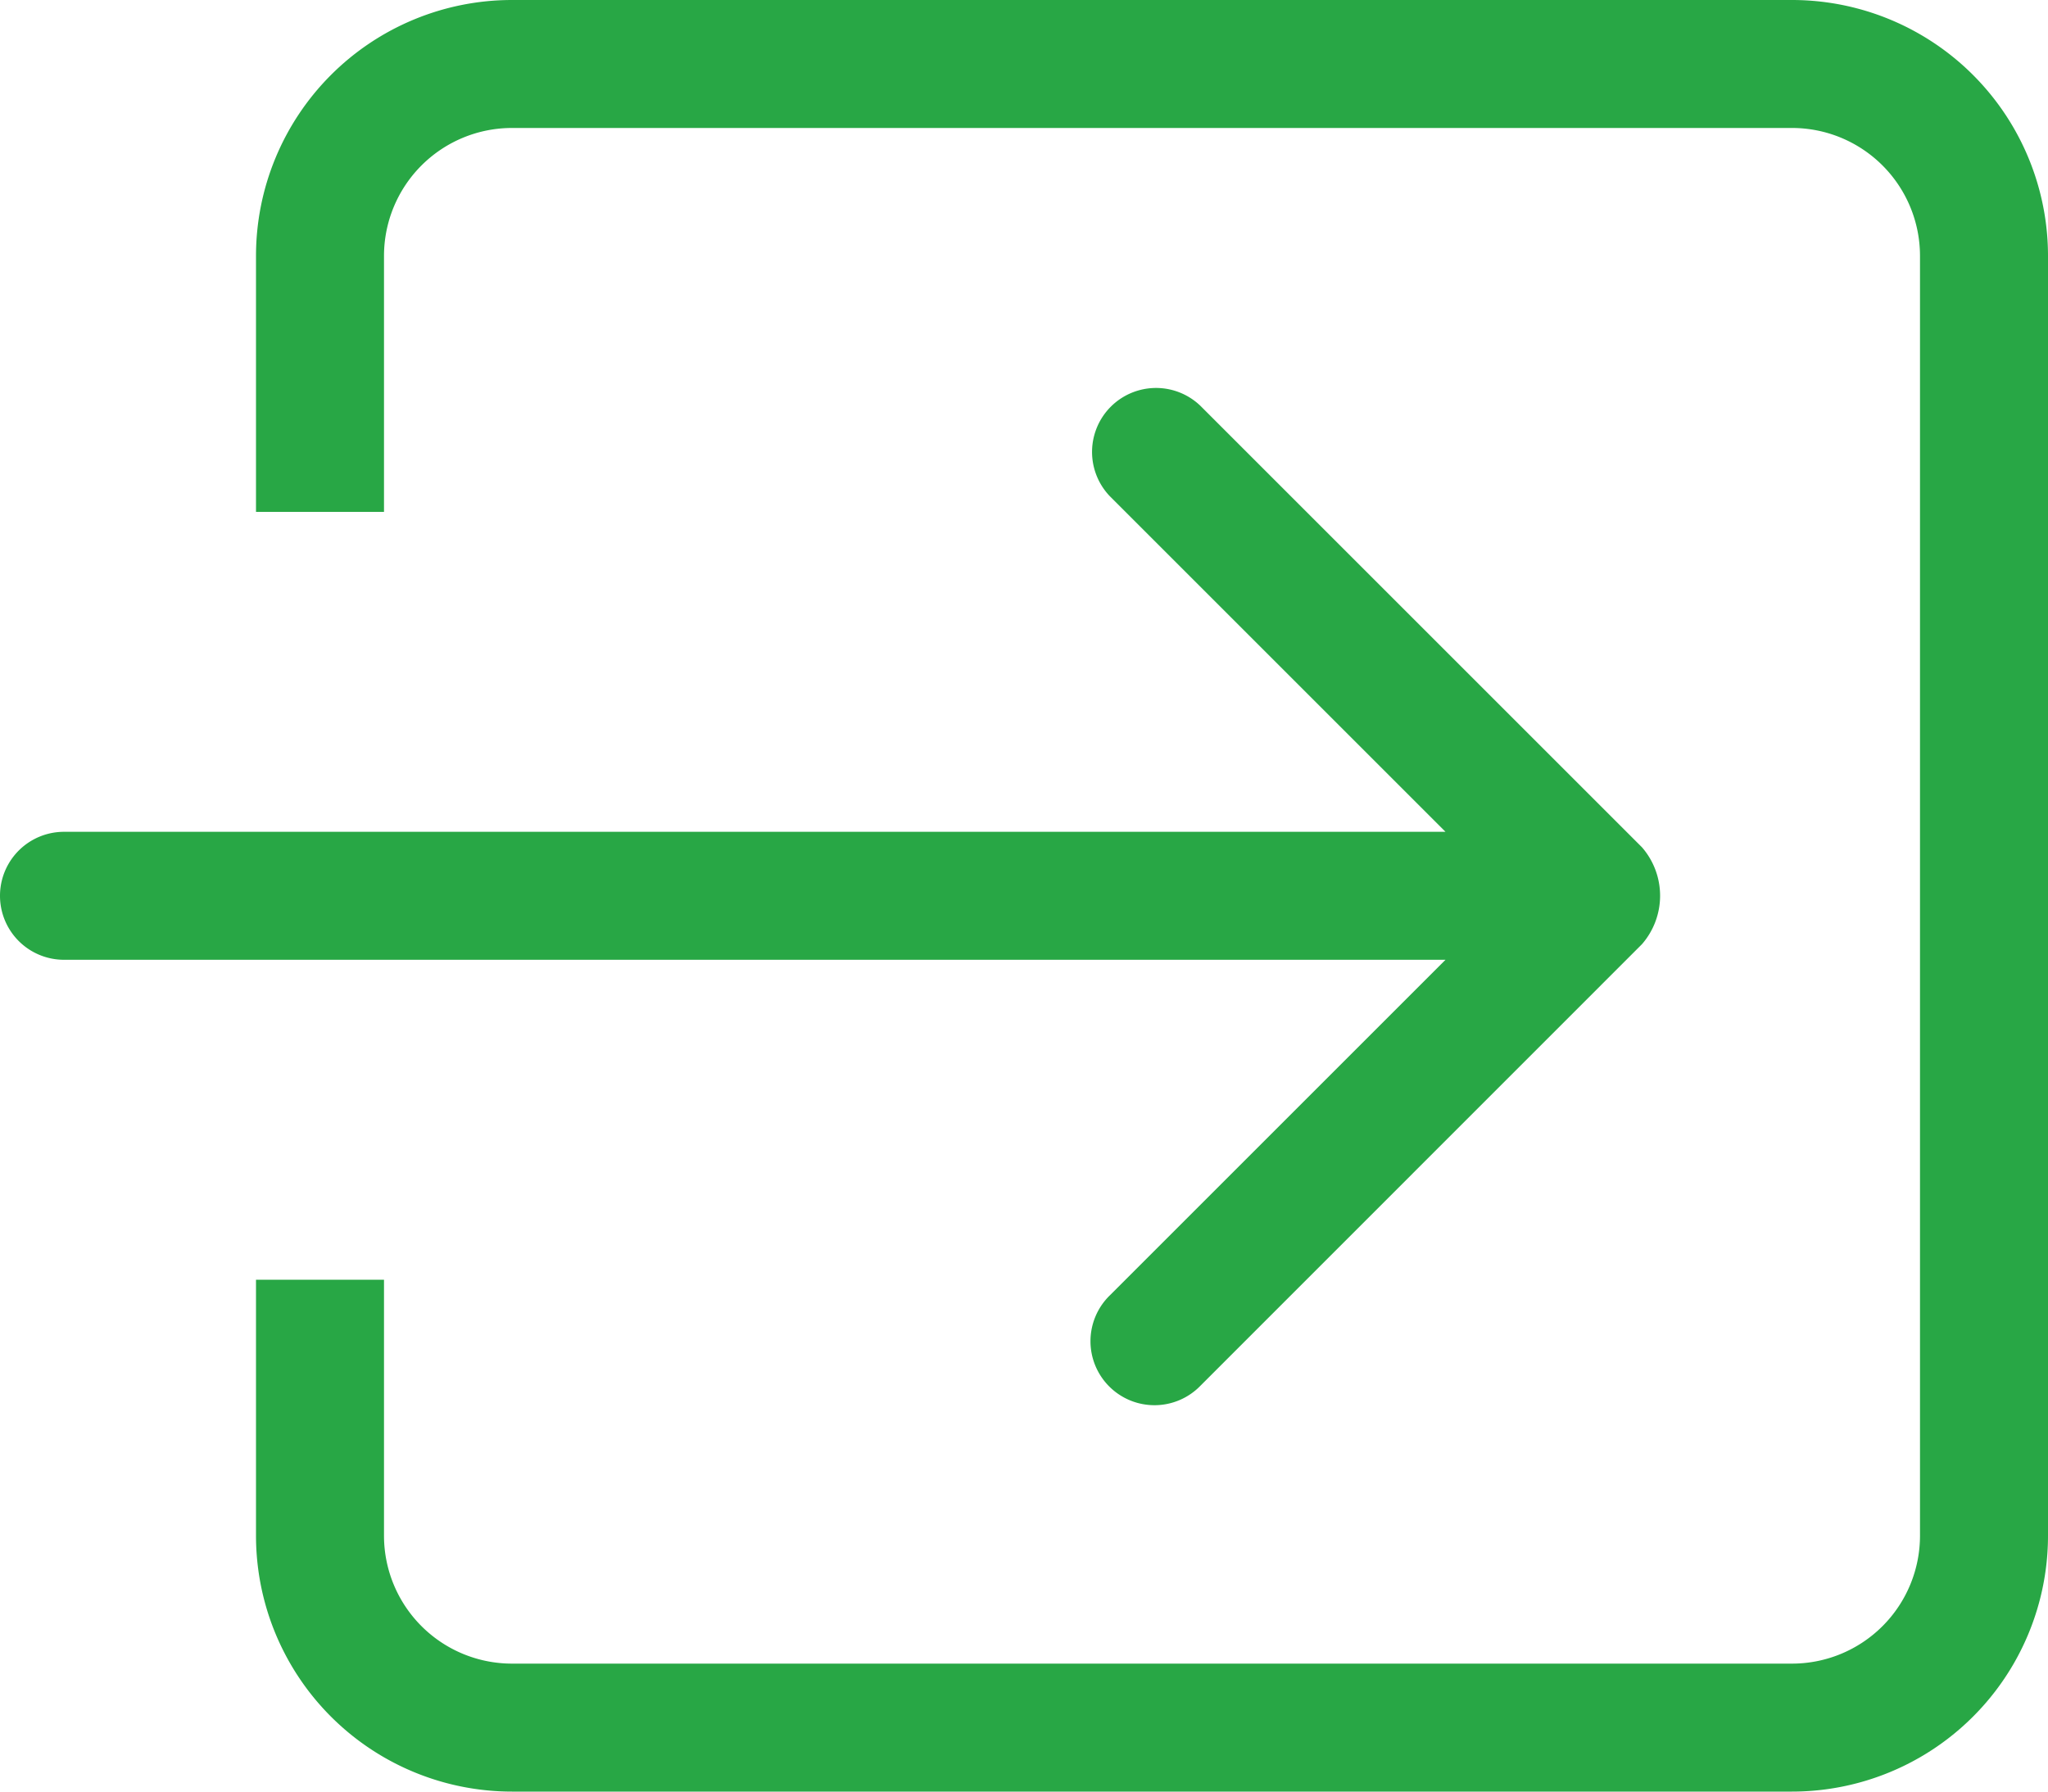 <svg xmlns="http://www.w3.org/2000/svg" width="16" height="14" viewBox="0 0 16 14"><defs><style></style></defs><g transform="translate(0)"><g transform="translate(0 0)"><path fill ="#28a745" class="a" d="M8.672,48.371a.5.5,0,1,0,.707.707l3.449-3.45a.577.577,0,0,0,0-.757L9.379,41.422a.5.5,0,0,0-.707.707l2.621,2.621H.5a.5.5,0,0,0,0,1H11.293ZM14,38.25H4a2,2,0,0,0-2,2v2H3v-2a1,1,0,0,1,1-1H14a1,1,0,0,1,1,1v10a1,1,0,0,1-1,1H4a1,1,0,0,1-1-1v-2H2v2a2,2,0,0,0,2,2H14a2,2,0,0,0,2-2v-10A2,2,0,0,0,14,38.25Z" transform="translate(0 -38.25)"/></g></g></svg>